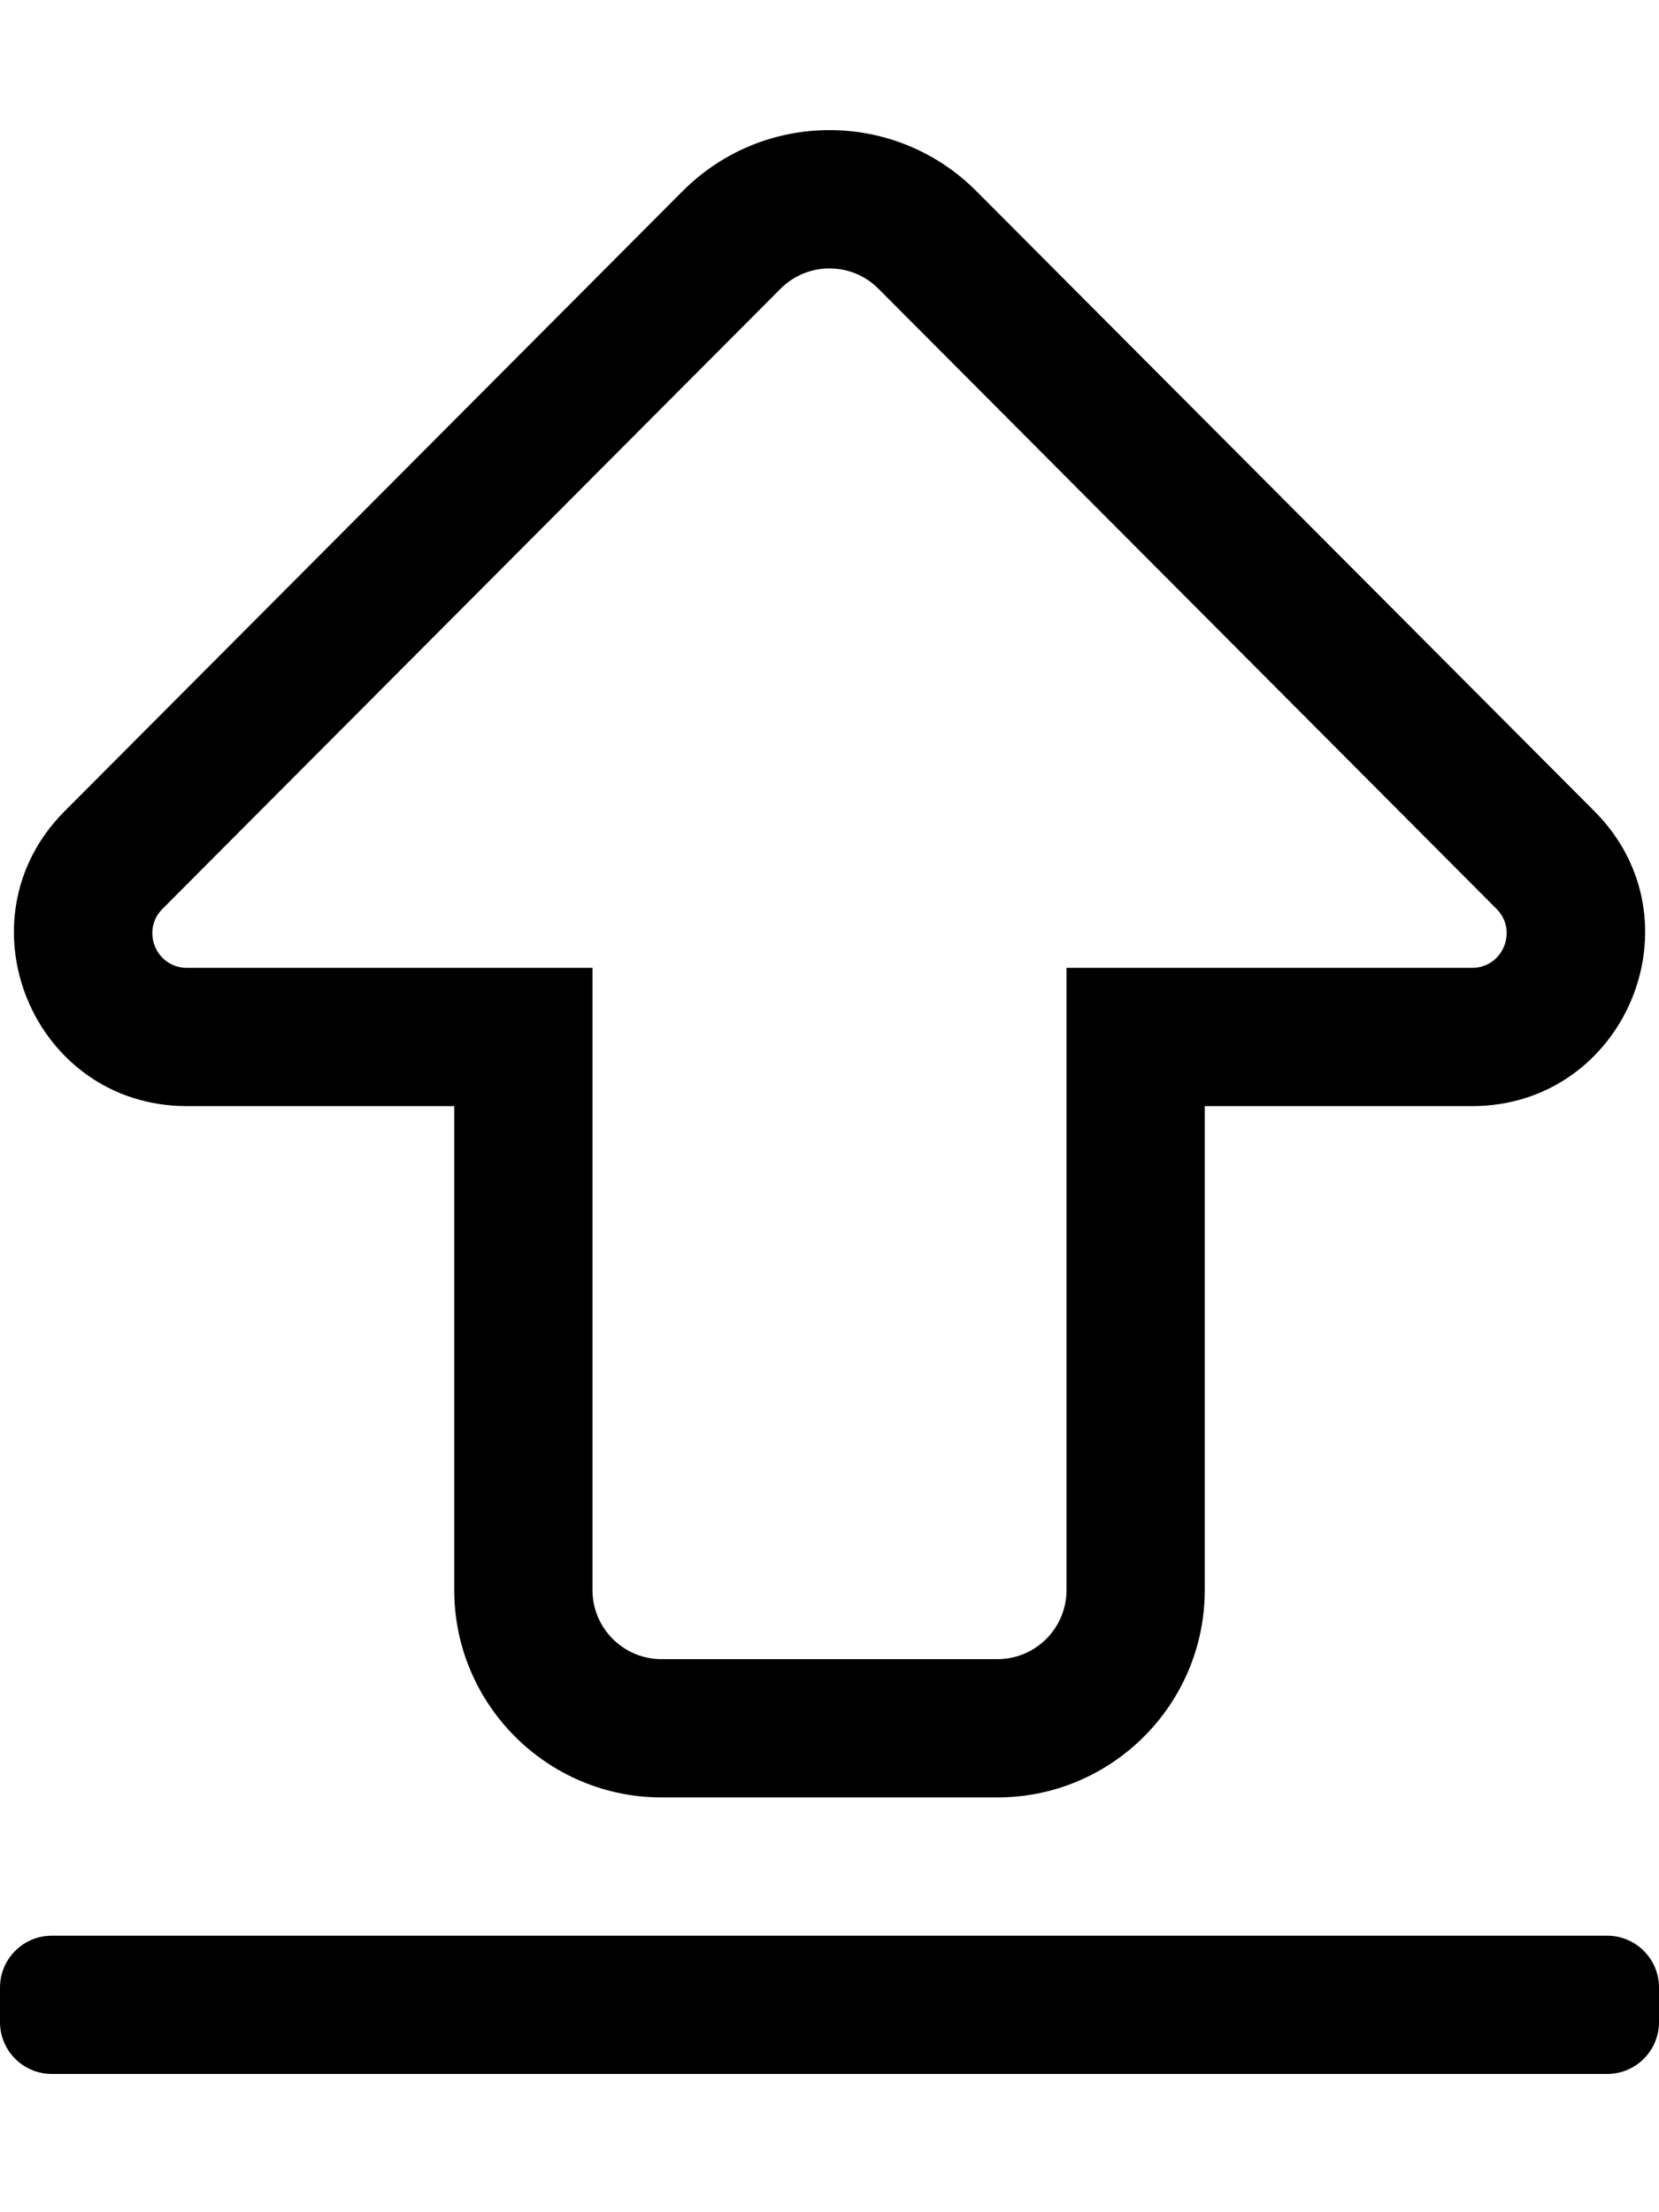 <svg xmlns="http://www.w3.org/2000/svg" viewBox="0 0 384 512"><style>.st0{fill:none}</style><path d="M372 480H12c-6.627 0-12-5.373-12-12v-8c0-6.627 5.373-12 12-12h360c6.627 0 12 5.373 12 12v8c0 6.627-5.373 12-12 12zM153.14 384c-8.836 0-16-7.163-16-16V224H43.27c-7.121 0-10.693-8.604-5.666-13.648L180.668 66.828c6.252-6.272 16.411-6.273 22.664 0l143.064 143.524c5.027 5.043 1.455 13.648-5.666 13.648h-93.87v144c0 8.837-7.164 16-16 16h-77.72m0 32h77.72c26.467 0 48-21.533 48-48V256h61.87c35.488 0 53.486-43.001 28.33-68.238L225.995 44.237c-18.771-18.831-49.217-18.834-67.991 0L14.94 187.761C-10.112 212.894 7.634 256 43.27 256h61.87v112c0 26.467 21.533 48 48 48z"/></svg>
